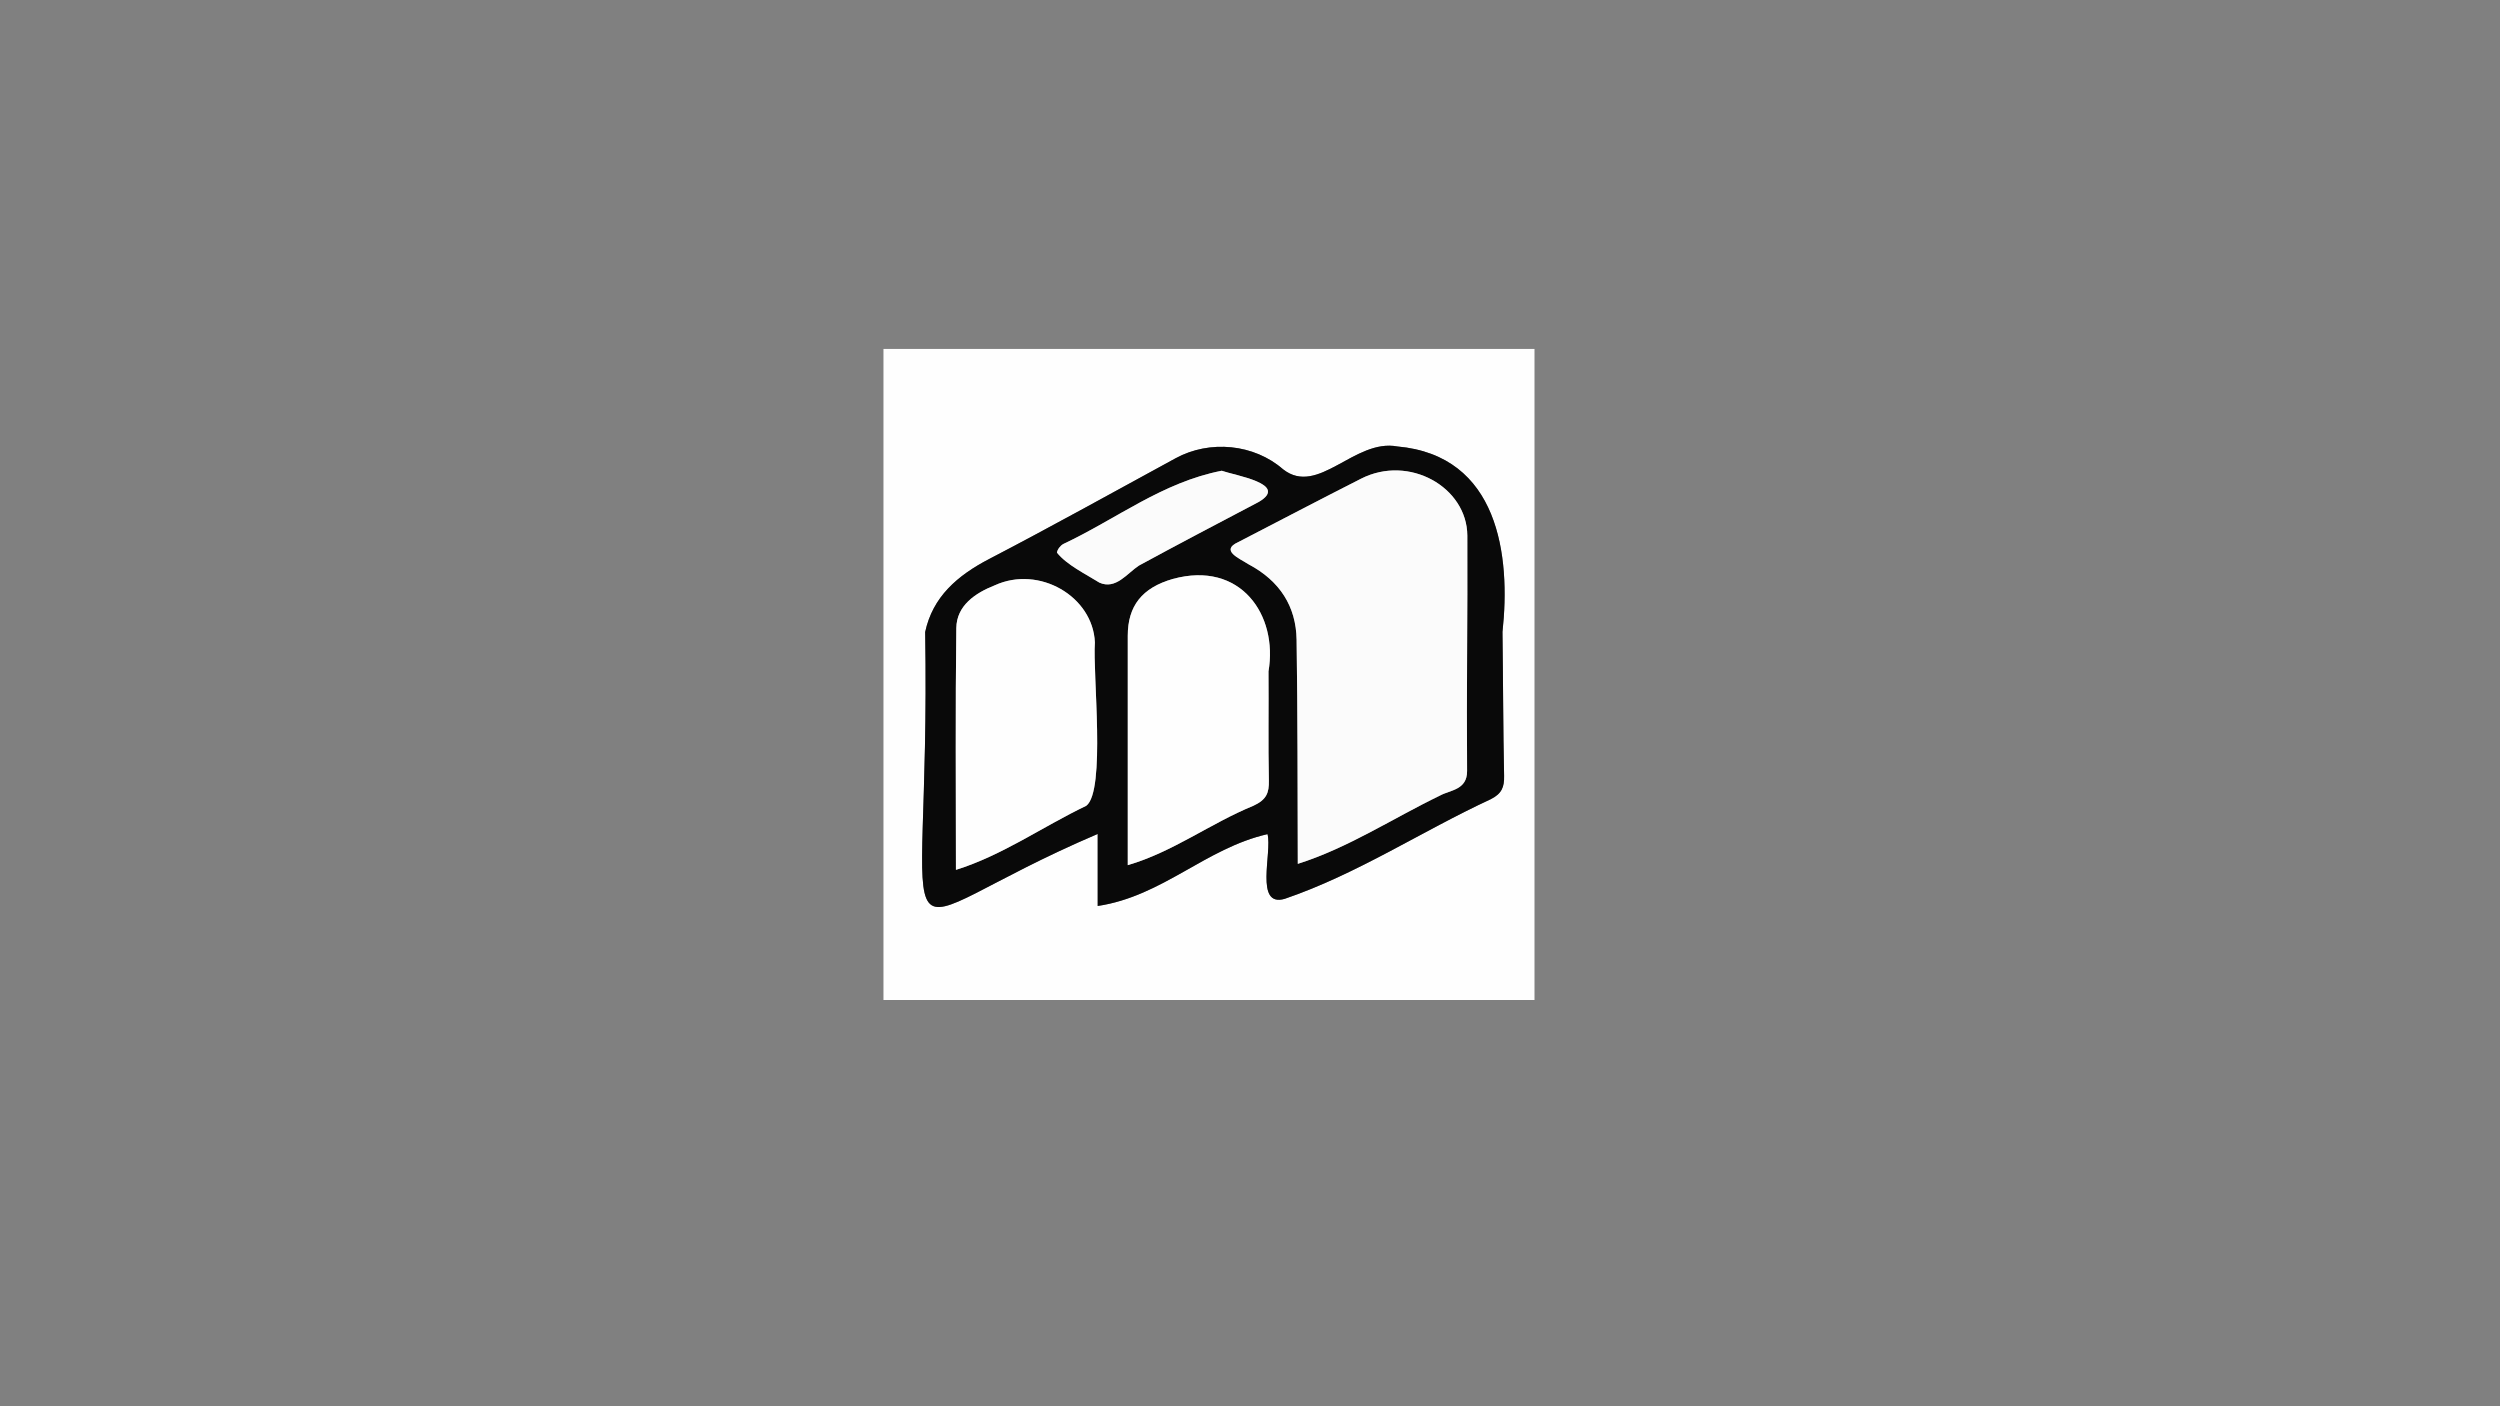 <?xml version="1.0" encoding="utf-8"?>
<!-- Generator: Adobe Illustrator 24.3.0, SVG Export Plug-In . SVG Version: 6.00 Build 0)  -->
<svg version="1.1" id="maruko-logo" xmlns="http://www.w3.org/2000/svg" xmlns:xlink="http://www.w3.org/1999/xlink" x="0px"
	 y="0px" viewBox="0 0 1920 1080" style="enable-background:new 0 0 1920 1080;" xml:space="preserve">
<rect x="0" y="0" width="1920" height="1080" fill="#808080" stroke="none"/>
<style type="text/css">
	.st0{fill:#FEFEFE;}
	.st1{fill:#090909;}
	.st2{fill:#FBFBFB;}
</style>
<g>
	<path class="st0" d="M1178.5,768h-500c0-166.67,0-333.33,0-500c166.67,0,327.31,0,500,0C1178.5,434.67,1178.5,601.33,1178.5,768z
		 M973.45,640.61c3.77,14.25-10.34,56.4,13.29,49.66c55.74-19.04,105.02-51.84,158.08-76.44c8.64-4.31,10.5-9.49,10.33-17.9
		c-0.78-36.85-0.72-73.72-1.24-110.57c6.35-58.37-2.77-135.57-80.81-142.49c-32.86-6.11-60.8,38.62-87.62,17.61
		c-22.34-19.52-56.33-22.84-82.58-8.55c-47.58,25.9-94.89,52.24-142.99,77.26c-24.82,12.91-43.58,29.25-49.37,56.2
		c4.42,273.05-41.44,229.2,132.49,155.09c0,18.69,0,35.13,0,55.32C892.94,688.28,925.76,651.54,973.45,640.61z"/>
	<path class="st1" d="M973.45,640.61c-47.7,10.93-80.51,47.67-130.42,55.18c0-20.2,0-36.63,0-55.32
		c-174.1,74.31-128.01,117.62-132.5-155.09c5.79-26.94,24.55-43.28,49.37-56.19c48.09-25.02,95.41-51.36,142.99-77.26
		c26.25-14.29,60.24-10.97,82.58,8.54c26.86,20.98,54.78-23.71,87.63-17.6c77.99,6.99,87.19,84.02,80.8,142.49
		c0.52,36.86,0.47,73.72,1.25,110.57c0.18,8.41-1.69,13.59-10.33,17.89c-53.06,24.61-102.34,57.4-158.08,76.45
		C963.25,697.33,977.13,654.51,973.45,640.61z M996.7,663.44c38.84-12.29,72.94-34.94,109.38-52.54c7.77-4.21,20.75-4.22,20.64-18.8
		c-0.47-60.26,0.47-120.53,0.19-180.79c-0.24-37.11-44.73-62.49-81.65-43.66c-31.57,16.03-62.91,32.45-94.35,48.71
		c-14.08,6.47,1.08,12.51,8.1,17.09c24.01,12.74,36.37,32.44,36.77,57.84C996.64,548.97,996.53,605.62,996.7,663.44z M866.12,664.44
		c34.77-10.15,63.26-32,96.47-45.61c10.12-4.66,12.1-9.94,11.9-19.33c-0.6-27.95-0.06-55.92-0.29-83.89
		c7.38-43.22-21.4-85.33-73.55-70.97c-23.55,6.81-34.53,20.68-34.53,43.62C866.12,546.81,866.12,603.43,866.12,664.44z
		 M734.15,668.06c35.69-11.14,66.56-33.15,100.1-49.22c15.13-11.26,4.84-101.82,6.64-125.41c-1.53-35.42-42.88-59.47-76.83-43.94
		c-15.14,5.97-29.39,15.66-29.6,32.83C733.68,543.64,734.15,604.99,734.15,668.06z M938.3,361.53c-45.66,8.89-80.77,37-121.61,56.22
		c-2.35,1.26-4.62,4.24-4.96,6.66c7.5,9.43,21.98,16.4,32.63,23.06c12.6,5.6,21.3-7.21,30.3-13.09
		c30.53-16.61,61.37-32.73,92.14-48.94C990.3,371.58,948.29,365.27,938.3,361.53z"/>
	<path class="st2" d="M996.7,663.44c-0.17-57.81-0.06-114.48-0.91-172.15c-0.4-25.41-12.76-45.1-36.77-57.84
		c-6.98-4.53-22.23-10.66-8.1-17.09c31.43-16.26,62.78-32.69,94.35-48.71c36.9-18.79,81.43,6.51,81.64,43.66
		c0.28,60.26-0.67,120.53-0.19,180.79c0.11,14.58-12.87,14.59-20.64,18.8C1069.63,628.51,1035.55,651.14,996.7,663.44z"/>
	<path class="st0" d="M866.12,664.44c0-61.02,0-117.63,0-176.17c0-22.94,10.98-36.81,34.53-43.62
		c52.16-14.3,80.94,27.69,73.55,70.97c0.24,27.96-0.31,55.93,0.29,83.88c0.2,9.38-1.77,14.67-11.9,19.33
		C929.38,632.45,900.9,654.28,866.12,664.44z"/>
	<path class="st0" d="M734.15,668.06c0-63.07-0.47-124.41,0.3-185.74c0.22-17.17,14.46-26.86,29.6-32.83
		c33.94-15.48,75.32,8.46,76.82,43.94c-1.77,23.62,8.48,114.05-6.63,125.41C800.7,634.91,769.85,656.91,734.15,668.06z"/>
	<path class="st2" d="M938.3,361.53c10.12,3.64,51.89,10.12,28.51,23.9c-30.78,16.22-61.61,32.33-92.14,48.95
		c-8.99,5.87-17.72,18.71-30.3,13.09c-10.65-6.64-25.15-13.64-32.64-23.05c0.34-2.42,2.61-5.41,4.96-6.66
		C857.54,398.52,892.63,370.43,938.3,361.53z"/>
</g>
<line class="st0" x1="719.75" y1="691.33" x2="710.53" y2="485.38"/>
</svg>
